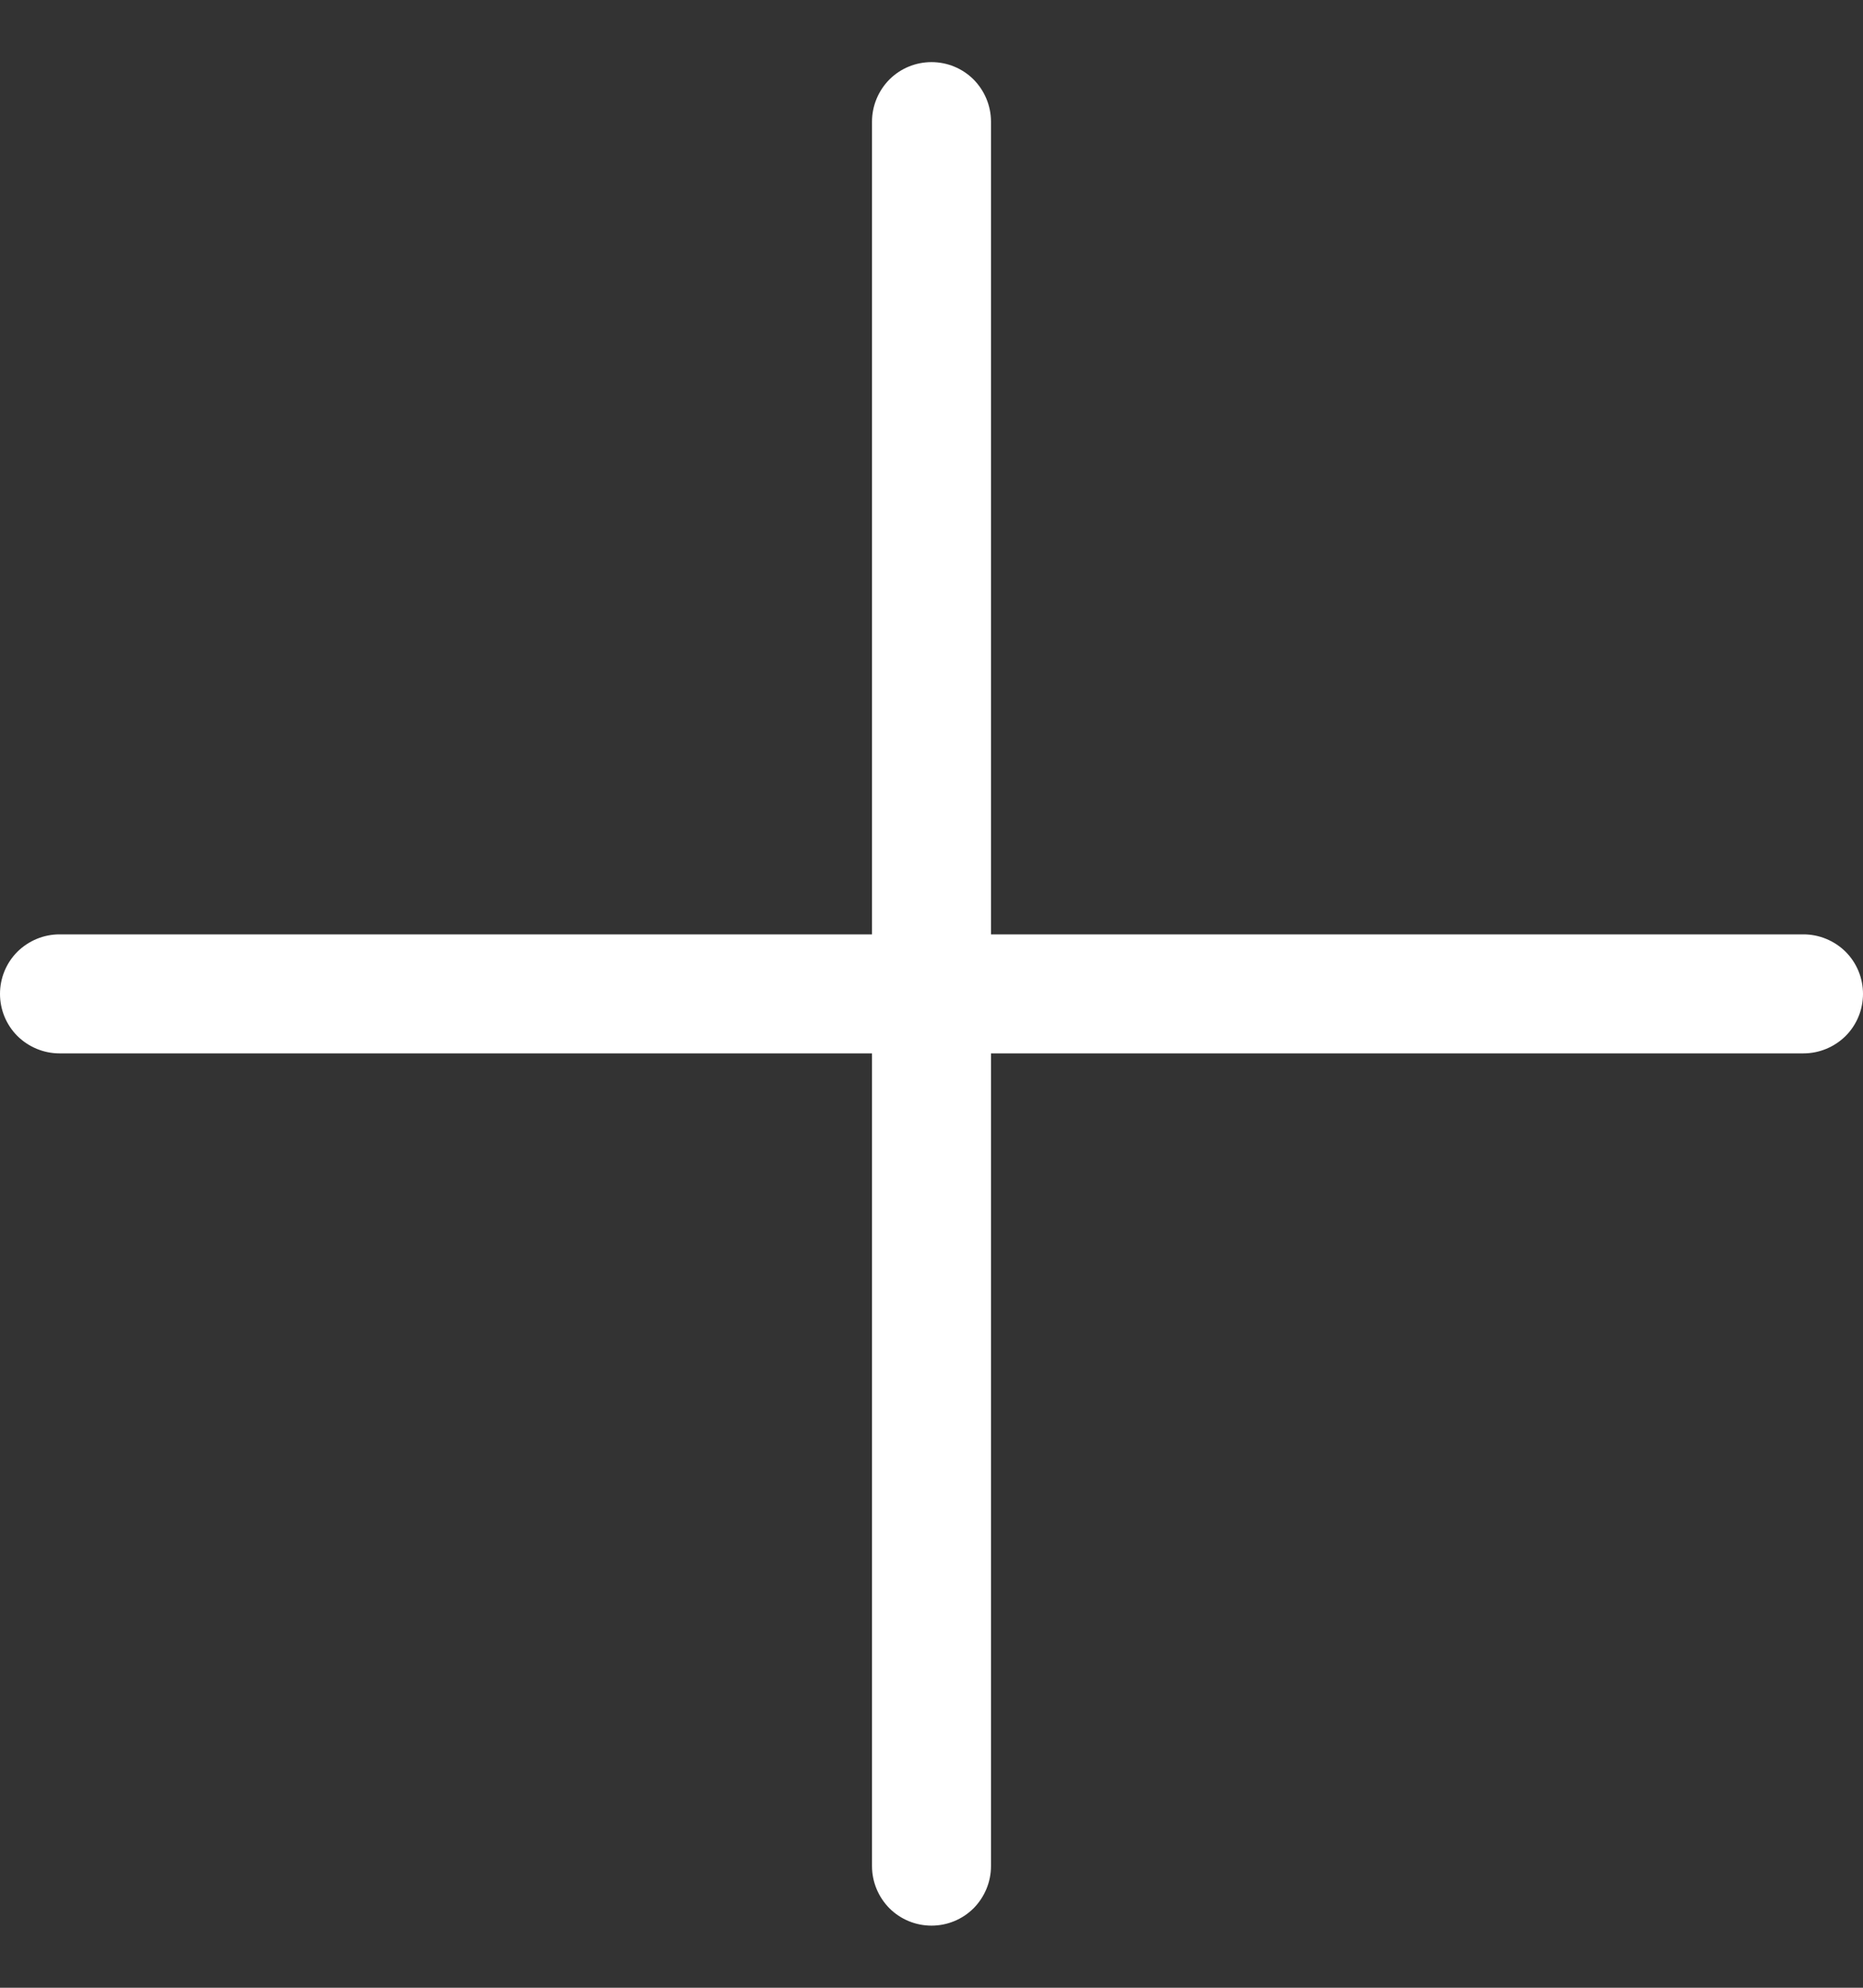 <svg width="15" height="16" viewBox="0 0 15 16" fill="none" xmlns="http://www.w3.org/2000/svg">
<rect x="0" y="0" width="15" height="16" fill="#333333" stroke="none"/>
<path d="M15 8C15 8.127 14.95 8.249 14.86 8.339C14.77 8.428 14.648 8.479 14.521 8.479H7.979V15.021C7.979 15.148 7.928 15.27 7.839 15.36C7.749 15.45 7.627 15.5 7.5 15.5C7.373 15.5 7.251 15.45 7.161 15.36C7.072 15.27 7.021 15.148 7.021 15.021V8.479H0.479C0.352 8.479 0.23 8.428 0.14 8.339C0.05 8.249 0 8.127 0 8C0 7.873 0.05 7.751 0.14 7.661C0.23 7.572 0.352 7.521 0.479 7.521H7.021V0.979C7.021 0.852 7.072 0.73 7.161 0.64C7.251 0.55 7.373 0.5 7.5 0.5C7.627 0.5 7.749 0.55 7.839 0.64C7.928 0.73 7.979 0.852 7.979 0.979V7.521H14.521C14.648 7.521 14.77 7.572 14.86 7.661C14.95 7.751 15 7.873 15 8Z" fill="white"/>
</svg>
